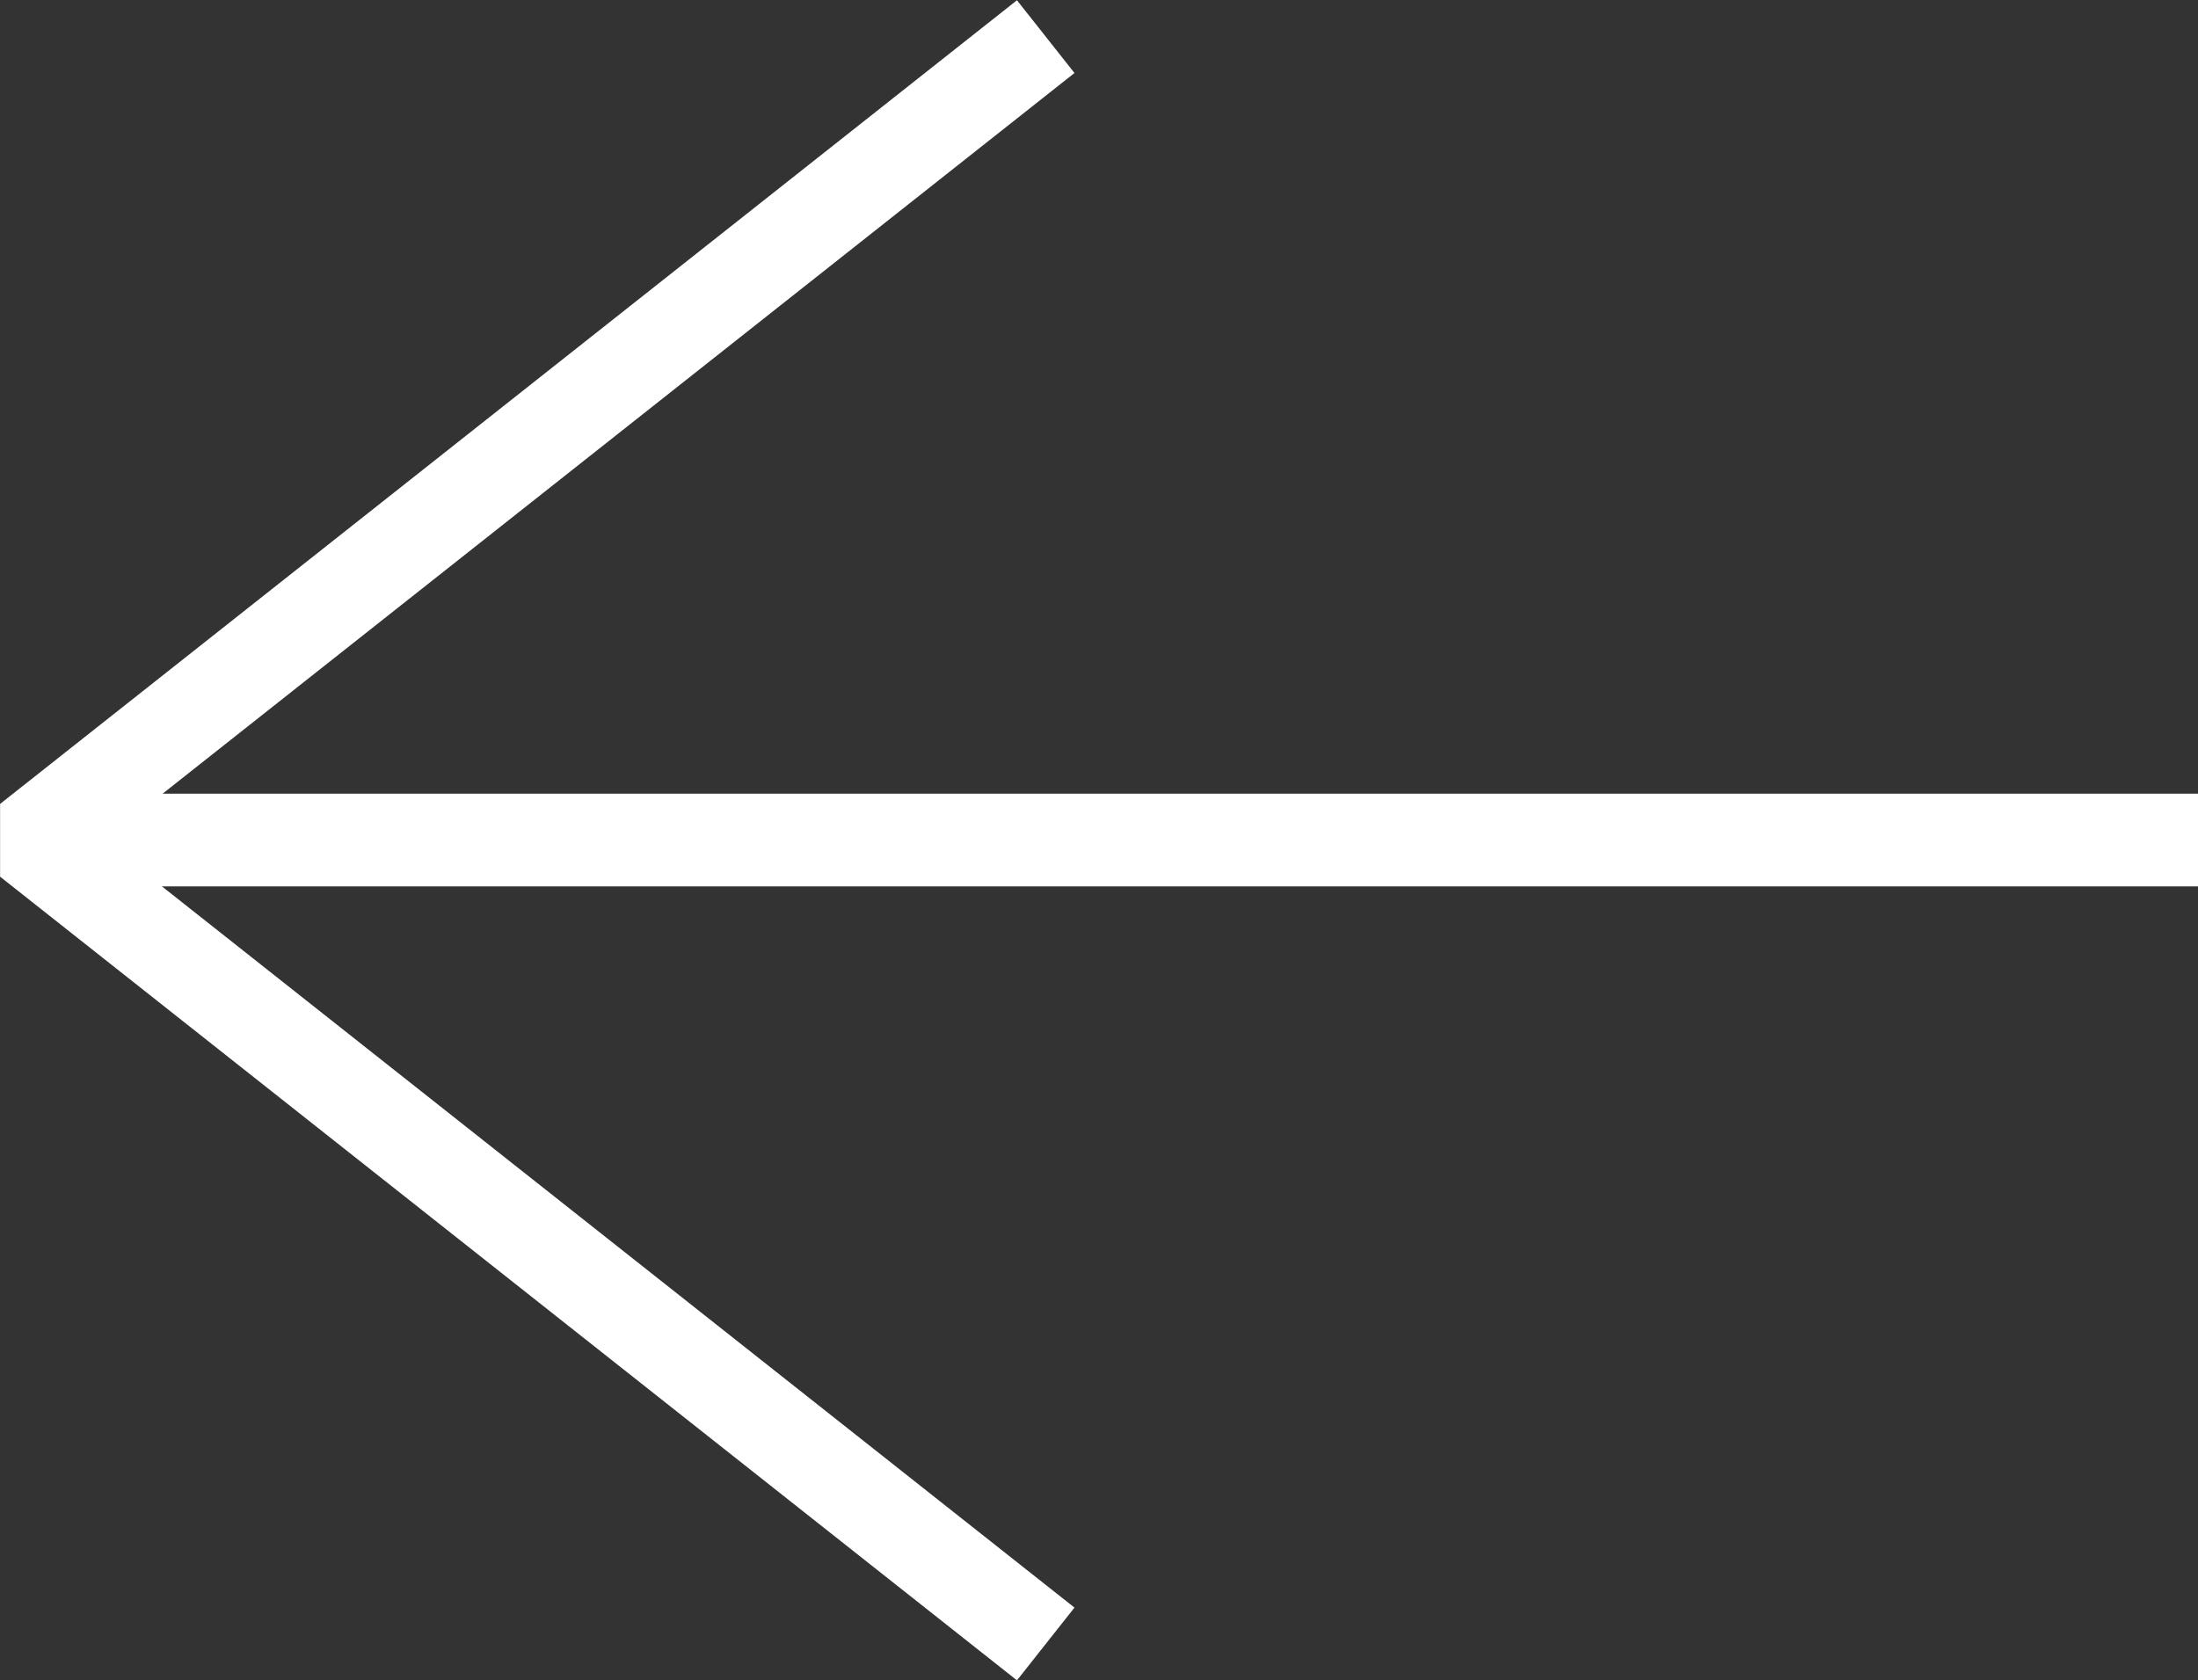 <svg xmlns="http://www.w3.org/2000/svg" width="23.699" height="18.117" viewBox="0 0 23.699 18.117">
  <rect x="0" y="0" width="23.699" height="18.117" fill="#333333" stroke="none"/>
  <g id="Group_287" data-name="Group 287" transform="translate(-620.057 -22.873) rotate(180)">
    <path id="Path_3613" data-name="Path 3613" d="M-620.534-40.6l10.964,8.666-10.964,8.666" transform="translate(-10.798)" fill="none" stroke="#fff" stroke-miterlimit="1" stroke-width="1"/>
    <line id="Line_2" data-name="Line 2" x1="23.389" transform="translate(-643.756 -31.931)" fill="none" stroke="#fff" stroke-miterlimit="1" stroke-width="1"/>
  </g>
</svg>

